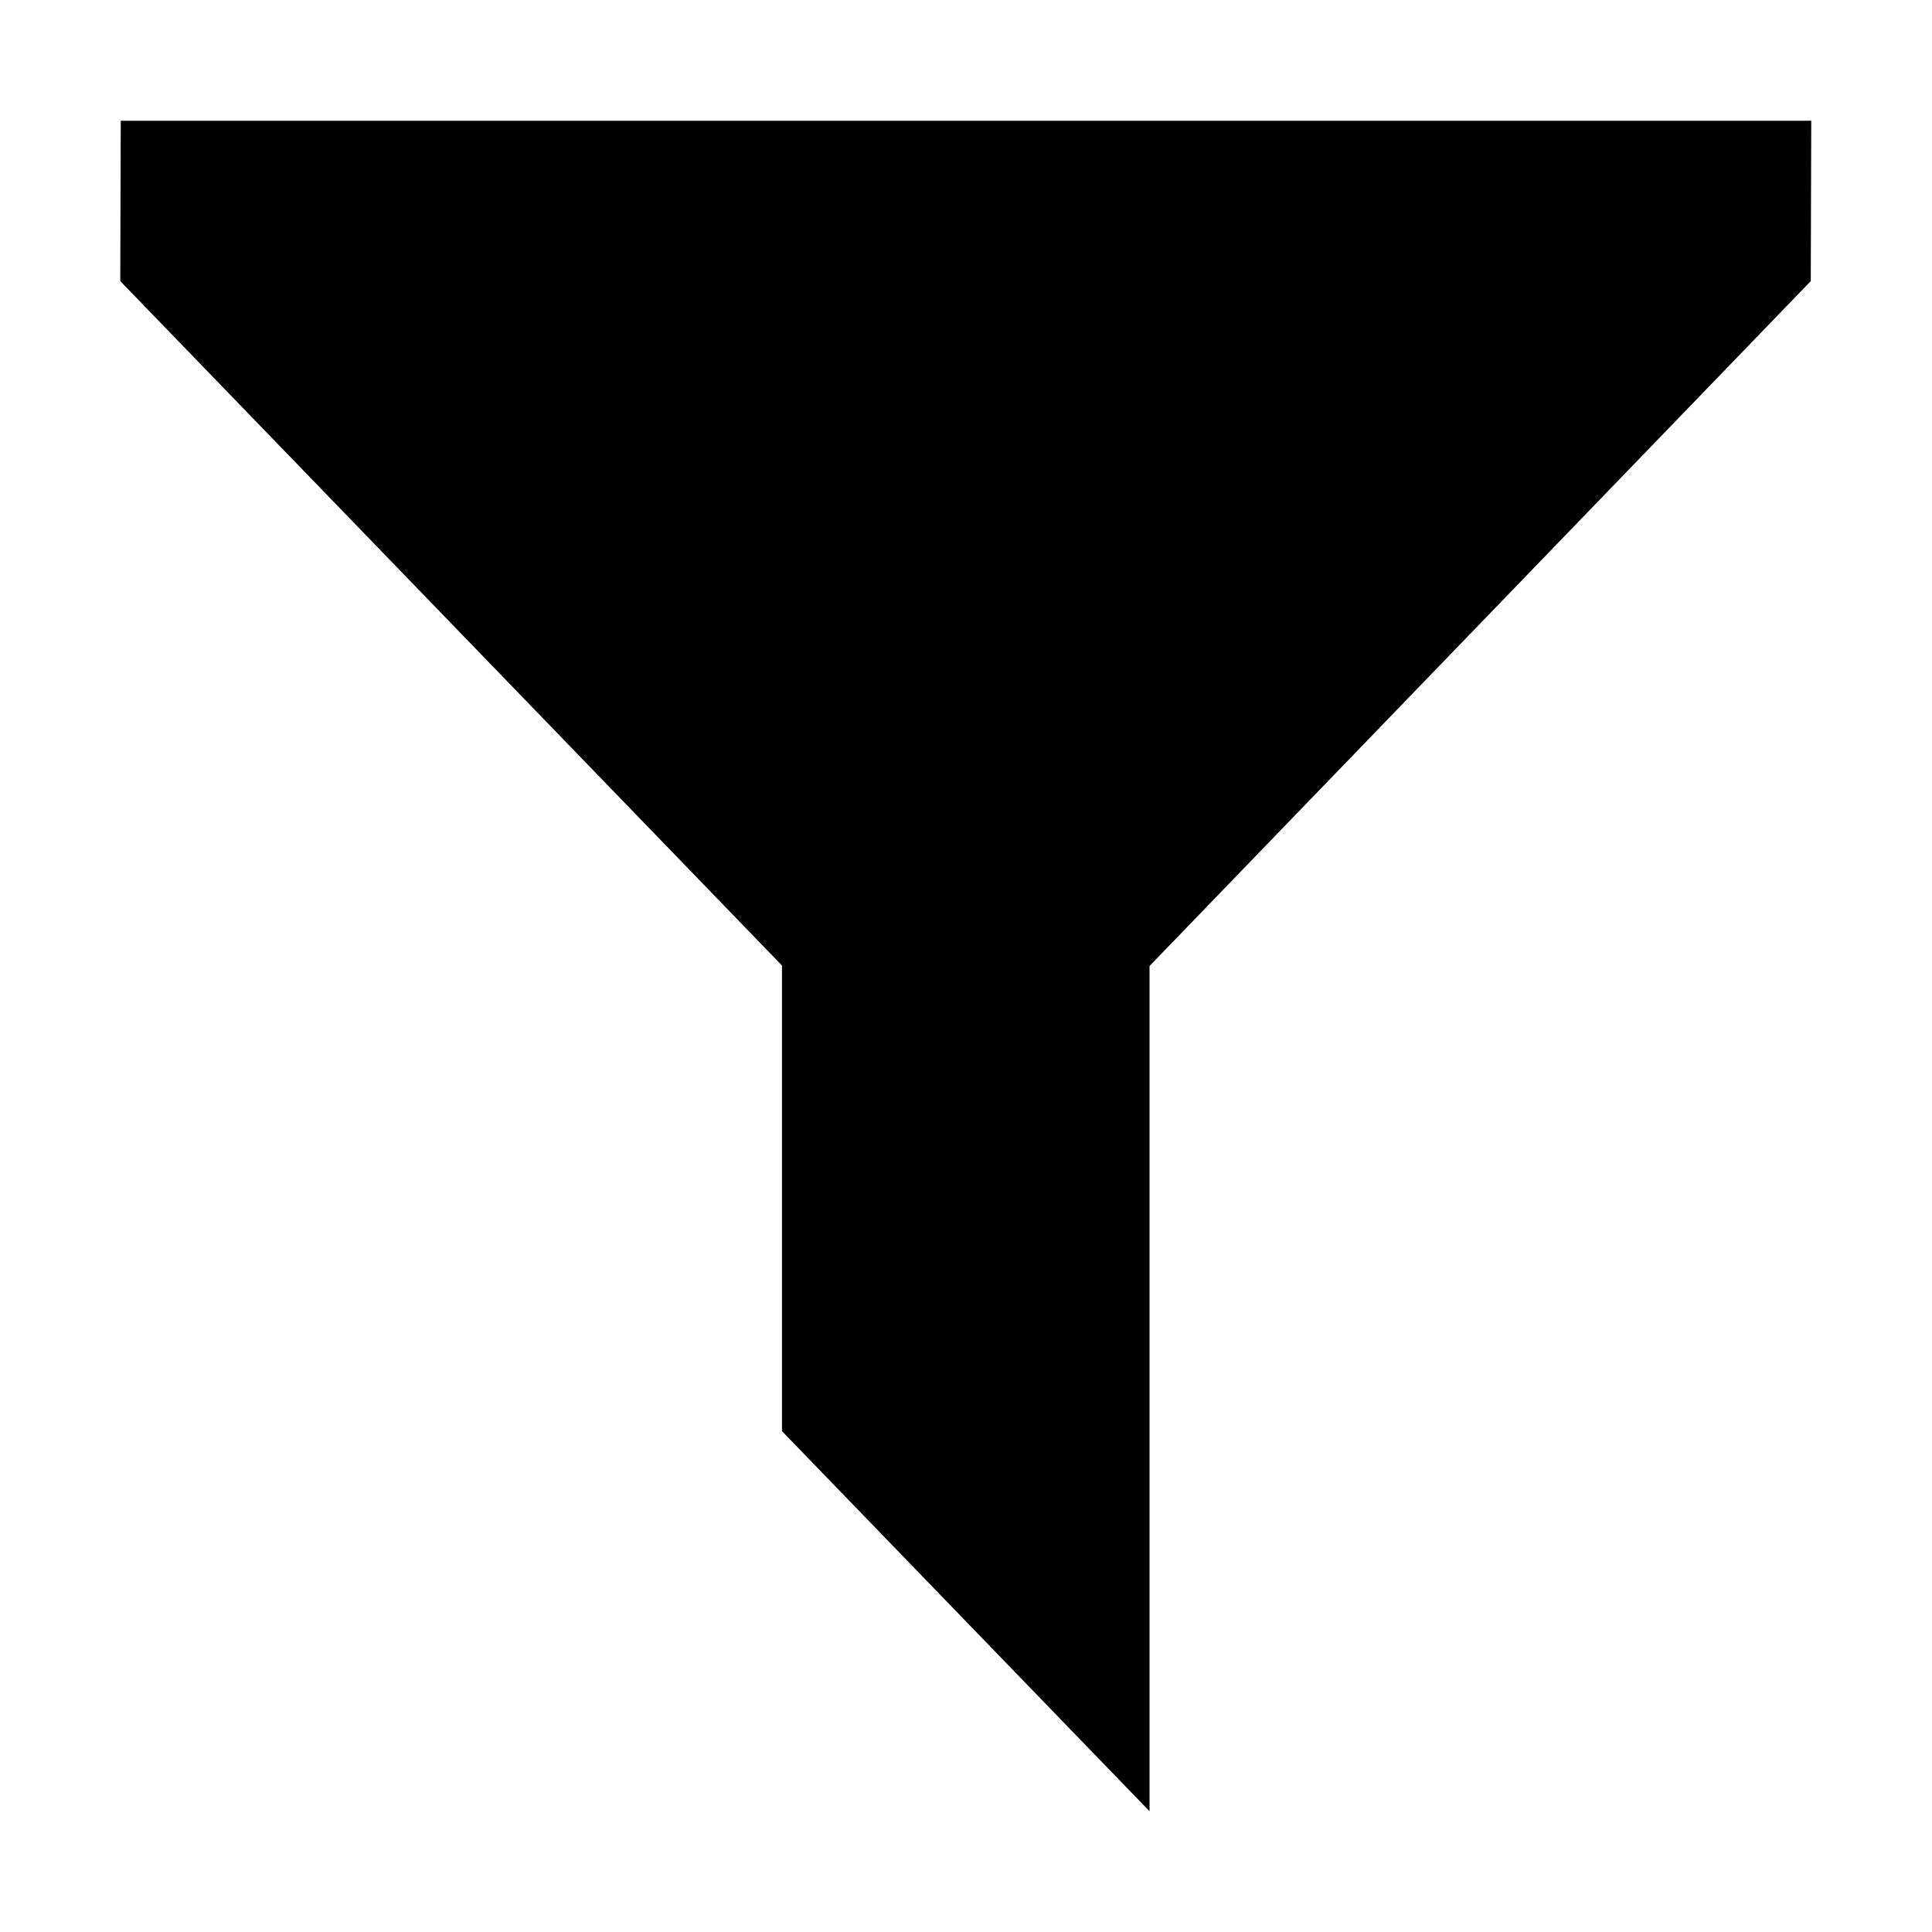 <?xml version="1.0" encoding="utf-8"?>
<!-- Generator: Adobe Illustrator 18.0.0, SVG Export Plug-In . SVG Version: 6.00 Build 0)  -->
<!DOCTYPE svg PUBLIC "-//W3C//DTD SVG 1.1//EN" "http://www.w3.org/Graphics/SVG/1.1/DTD/svg11.dtd">
<svg version="1.1" xmlns="http://www.w3.org/2000/svg" xmlns:xlink="http://www.w3.org/1999/xlink" x="0px" y="0px"
	 viewBox="0 0 400 400" enable-background="new 0 0 400 400" xml:space="preserve">
<g id="frame" display="none">
	<rect x="25" y="25" display="inline" fill="#E0E0E0" width="350" height="350"/>
</g>
<g id="heart" display="none">
	<path display="inline" d="M350.4,188.4c15.2-15.7,24.6-37.2,24.6-60.8c0-48.3-39.2-87.5-87.5-87.5S200,79.2,200,127.6
		c0-48.3-39.2-87.5-87.5-87.5S25,79.2,25,127.6c0,22.7,8.6,43.3,22.8,58.9L200,359.9L350.4,188.4z"/>
</g>
<g id="filter">
	<polygon points="238,25 162,25 25,25 24.9,58.2 161.9,199.9 161.9,296.3 238,375 238,200 374.9,58.2 375,25 	"/>
</g>
<g id="place" display="none">
	<path display="inline" d="M200,25C135.5,25,83.3,77.3,83.3,141.7c0,21.4,5.8,41.5,15.9,58.8L200,374.9l101-174.4l0.1-0.5
		c9.9-17.1,15.6-37,15.6-58.3C316.7,77.3,264.5,25,200,25z M200.4,225.8c-45.4,0-82.2-37.6-82.2-84c0-46.4,36.8-84,82.2-84
		c45.4,0,82.2,37.6,82.2,84C282.6,188.1,245.8,225.8,200.4,225.8z"/>
	<circle display="inline" cx="200" cy="141.3" r="51.1"/>
</g>
<g id="tag" display="none">
	<circle display="inline" fill="none" cx="296.2" cy="118.8" r="33.1"/>
	<path display="inline" d="M360,163.6V40H236.4L40,236.4L163.6,360L360,163.6z M281.2,85.6c18.3,0,33.1,14.8,33.1,33.1
		c0,18.3-14.8,33.1-33.1,33.1c-18.3,0-33.1-14.8-33.1-33.1C248.1,100.5,262.9,85.6,281.2,85.6z"/>
</g>
<g id="viewed" display="none">
	<circle display="inline" cx="200" cy="200" r="49"/>
	<path display="inline" d="M200,99.7c-83.7,0-154.2,42.5-175.4,100.3c21.2,57.8,91.7,100.3,175.4,100.3S354.2,257.8,375.4,200
		C354.2,142.2,283.7,99.7,200,99.7z M200,279.5c-43.9,0-79.5-35.6-79.5-79.5c0-43.9,35.6-79.5,79.5-79.5s79.5,35.6,79.5,79.5
		C279.5,243.9,243.9,279.5,200,279.5z"/>
</g>
<g id="web" display="none">
	<circle display="inline" cx="200" cy="200" r="175"/>
</g>
<g id="plus" display="none">
	<rect x="60.8" y="220.6" display="inline" fill="none" width="117.4" height="117.4"/>
	<rect x="60.8" y="59.6" display="inline" fill="none" width="117.4" height="117.4"/>
	<rect x="221.8" y="59.6" display="inline" fill="none" width="117.4" height="117.4"/>
	<rect x="221.8" y="220.6" display="inline" fill="none" width="117.4" height="117.4"/>
	<polygon display="inline" points="339.2,220.6 339.2,177 221.8,177 221.8,59.6 178.2,59.6 178.2,177 60.8,177 60.8,220.6 
		178.2,220.6 178.2,337.9 221.8,337.9 221.8,220.6 	"/>
</g>
<g id="close" display="none">
	<polygon display="inline" points="339.2,90.5 308.3,59.6 200,167.9 91.7,59.6 60.8,90.5 169.1,198.8 60.8,307.1 91.7,337.9 
		200,229.6 308.3,337.9 339.2,307.1 230.9,198.8 	"/>
</g>
<g id="down" display="none">
	<polygon display="inline" points="308.3,115 200,223.3 91.7,115 60.8,145.8 169.1,254.2 200,285 230.9,254.2 339.2,145.8 	"/>
</g>
<g id="up" display="none">
	<polygon display="inline" points="91.7,285 200,176.7 308.3,285 339.2,254.2 230.9,145.8 200,115 169.1,145.8 60.8,254.2 	"/>
</g>
<g id="dropdown" display="none">
	<polygon display="inline" points="200,169.1 138.3,169.1 169.1,200 200,230.9 230.9,200 261.7,169.1 	"/>
</g>
<g id="posts" display="none">
	<path display="inline" d="M245,250h-90c-2.8,0-5-2.2-5-5v-90c0-2.8,2.2-5,5-5h90c2.8,0,5,2.2,5,5v90C250,247.8,247.8,250,245,250z"
		/>
	<path display="inline" d="M245,125.7h-90c-2.8,0-5-2.2-5-5v-90c0-2.8,2.2-5,5-5h90c2.8,0,5,2.2,5,5v90
		C250,123.5,247.8,125.7,245,125.7z"/>
	<path display="inline" d="M369.3,125.7h-90c-2.8,0-5-2.2-5-5v-90c0-2.8,2.2-5,5-5h90c2.8,0,5,2.2,5,5v90
		C374.3,123.5,372,125.7,369.3,125.7z"/>
	<path display="inline" d="M369.3,250h-90c-2.8,0-5-2.2-5-5v-90c0-2.8,2.2-5,5-5h90c2.8,0,5,2.2,5,5v90
		C374.3,247.8,372,250,369.3,250z"/>
	<path display="inline" d="M369.3,374.3h-90c-2.8,0-5-2.2-5-5v-90c0-2.8,2.2-5,5-5h90c2.8,0,5,2.2,5,5v90
		C374.3,372,372,374.3,369.3,374.3z"/>
	<path display="inline" d="M245,374.3h-90c-2.8,0-5-2.2-5-5v-90c0-2.8,2.2-5,5-5h90c2.8,0,5,2.2,5,5v90
		C250,372,247.8,374.3,245,374.3z"/>
	<path display="inline" d="M120.7,250h-90c-2.8,0-5-2.2-5-5v-90c0-2.8,2.2-5,5-5h90c2.8,0,5,2.2,5,5v90
		C125.7,247.8,123.5,250,120.7,250z"/>
	<path display="inline" d="M120.7,125.7h-90c-2.8,0-5-2.2-5-5v-90c0-2.8,2.2-5,5-5h90c2.8,0,5,2.2,5,5v90
		C125.7,123.5,123.5,125.7,120.7,125.7z"/>
	<path display="inline" d="M120.7,374.3h-90c-2.8,0-5-2.2-5-5v-90c0-2.8,2.2-5,5-5h90c2.8,0,5,2.2,5,5v90
		C125.7,372,123.5,374.3,120.7,374.3z"/>
</g>
<g id="products" display="none">
	<g display="inline">
		<polygon points="351.5,170.7 371.5,63.9 139.7,63.9 118.7,40.2 28.5,40.2 28.5,63.9 77.1,63.9 77.1,173.2 77.1,223.1 77.1,250.7 
			77.1,287.2 113.5,287.2 371.5,287.2 371.5,250.7 113.5,250.7 113.5,216.6 		"/>
		<circle cx="344.3" cy="332.6" r="27.2"/>
		<circle cx="104.3" cy="332.5" r="27.2"/>
	</g>
</g>
<g id="logo" display="none">
	<g display="inline">
		<path d="M349.1,50.9c0,0-44.7-1.3-89.4,21.1c-13.7,6.2-28.6,16.1-41,28.6c-20.1,20.1-51.3,57-75.8,86.9H88.3l-24.8,37.2l42.1,11.4
			c0.1,1.5,0.5,3.6,1.7,6.5l-6.5,14.4c0,0-2.5,5,16.1,24.8c19.9,19.9,26.1,17.4,26.1,17.4l15.4-7c2.3,0.7,4,1,5.1,1l11.7,43.3
			l37.2-24.8v-56.2c30.1-24.3,67-54.9,86.9-74.2c12.4-12.4,22.3-27.3,29.8-41C350.3,95.6,349.1,50.9,349.1,50.9z M262.1,162.7
			c-13.7,0-24.8-11.2-24.8-24.8c0-13.7,11.2-24.8,24.8-24.8c13.7,0,24.8,11.2,24.8,24.8C287,151.5,275.8,162.7,262.1,162.7z
			 M131.8,311.7c2.5,1.3,3.7,2.5,6.2,3.7c-2.5,2.5-5,6.2-7.5,8.7c-28.6,28.6-79.4,24.8-79.4,24.8s-3.7-50.9,24.8-79.4
			c2.5-2.5,6.2-5,8.7-7.5c1.2,2.5,2.5,3.7,3.7,6.2c-18.6,23.6-16.1,59.6-16.1,59.6S108.2,330.3,131.8,311.7z"/>
	</g>
</g>
<g id="full_logo" display="none">
	<g display="inline">
		<path d="M233.2,154c-7.4,0-13.5,6-13.5,13.5c0,7.4,6,13.5,13.5,13.5c7.4,0,13.5-6.1,13.5-13.5C246.7,160,240.6,154,233.2,154z"/>
		<path d="M331.6,95.3l-17-9.8l-89.7-51.8c-15.4-8.9-34.4-8.9-49.8,0L68.4,95.3c-15.4,8.9-24.9,25.3-24.9,43.1v123.2
			c0,17.8,9.5,34.2,24.9,43.1l17,9.8l89.7,51.8c15.4,8.9,34.4,8.9,49.8,0l106.7-61.6c15.4-8.9,24.9-25.3,24.9-43.1V138.4
			C356.5,120.6,347,104.2,331.6,95.3z M161.9,268.3c-15.5,15.5-43,13.5-43,13.5s-2-27.6,13.5-43c1.3-1.4,3.4-2.7,4.7-4
			c0.7,1.3,1.3,2,2,3.4c-10.1,12.8-8.7,32.3-8.7,32.3s19.5,1.3,32.3-8.7c1.3,0.7,2,1.3,3.4,2C164.6,265,163.3,267,161.9,268.3z
			 M269.6,168.8c-4,7.4-9.4,15.5-16.1,22.2c-10.8,10.4-30.8,27-47.1,40.2v30.5L186.2,275l-6.3-23.5c-0.6,0-1.5-0.1-2.8-0.5l-8.4,3.8
			c0,0-3.4,1.4-14.1-9.4c-10.1-10.8-8.7-13.5-8.7-13.5l3.5-7.8c-0.6-1.6-0.8-2.7-0.9-3.5l-22.8-6.2l13.5-20.2h29.6
			c13.3-16.2,30.2-36.2,41.1-47.1c6.7-6.7,14.8-12.1,22.2-15.5c24.2-12.1,48.4-11.4,48.4-11.4S281,144.5,269.6,168.8z"/>
	</g>
</g>
</svg>
